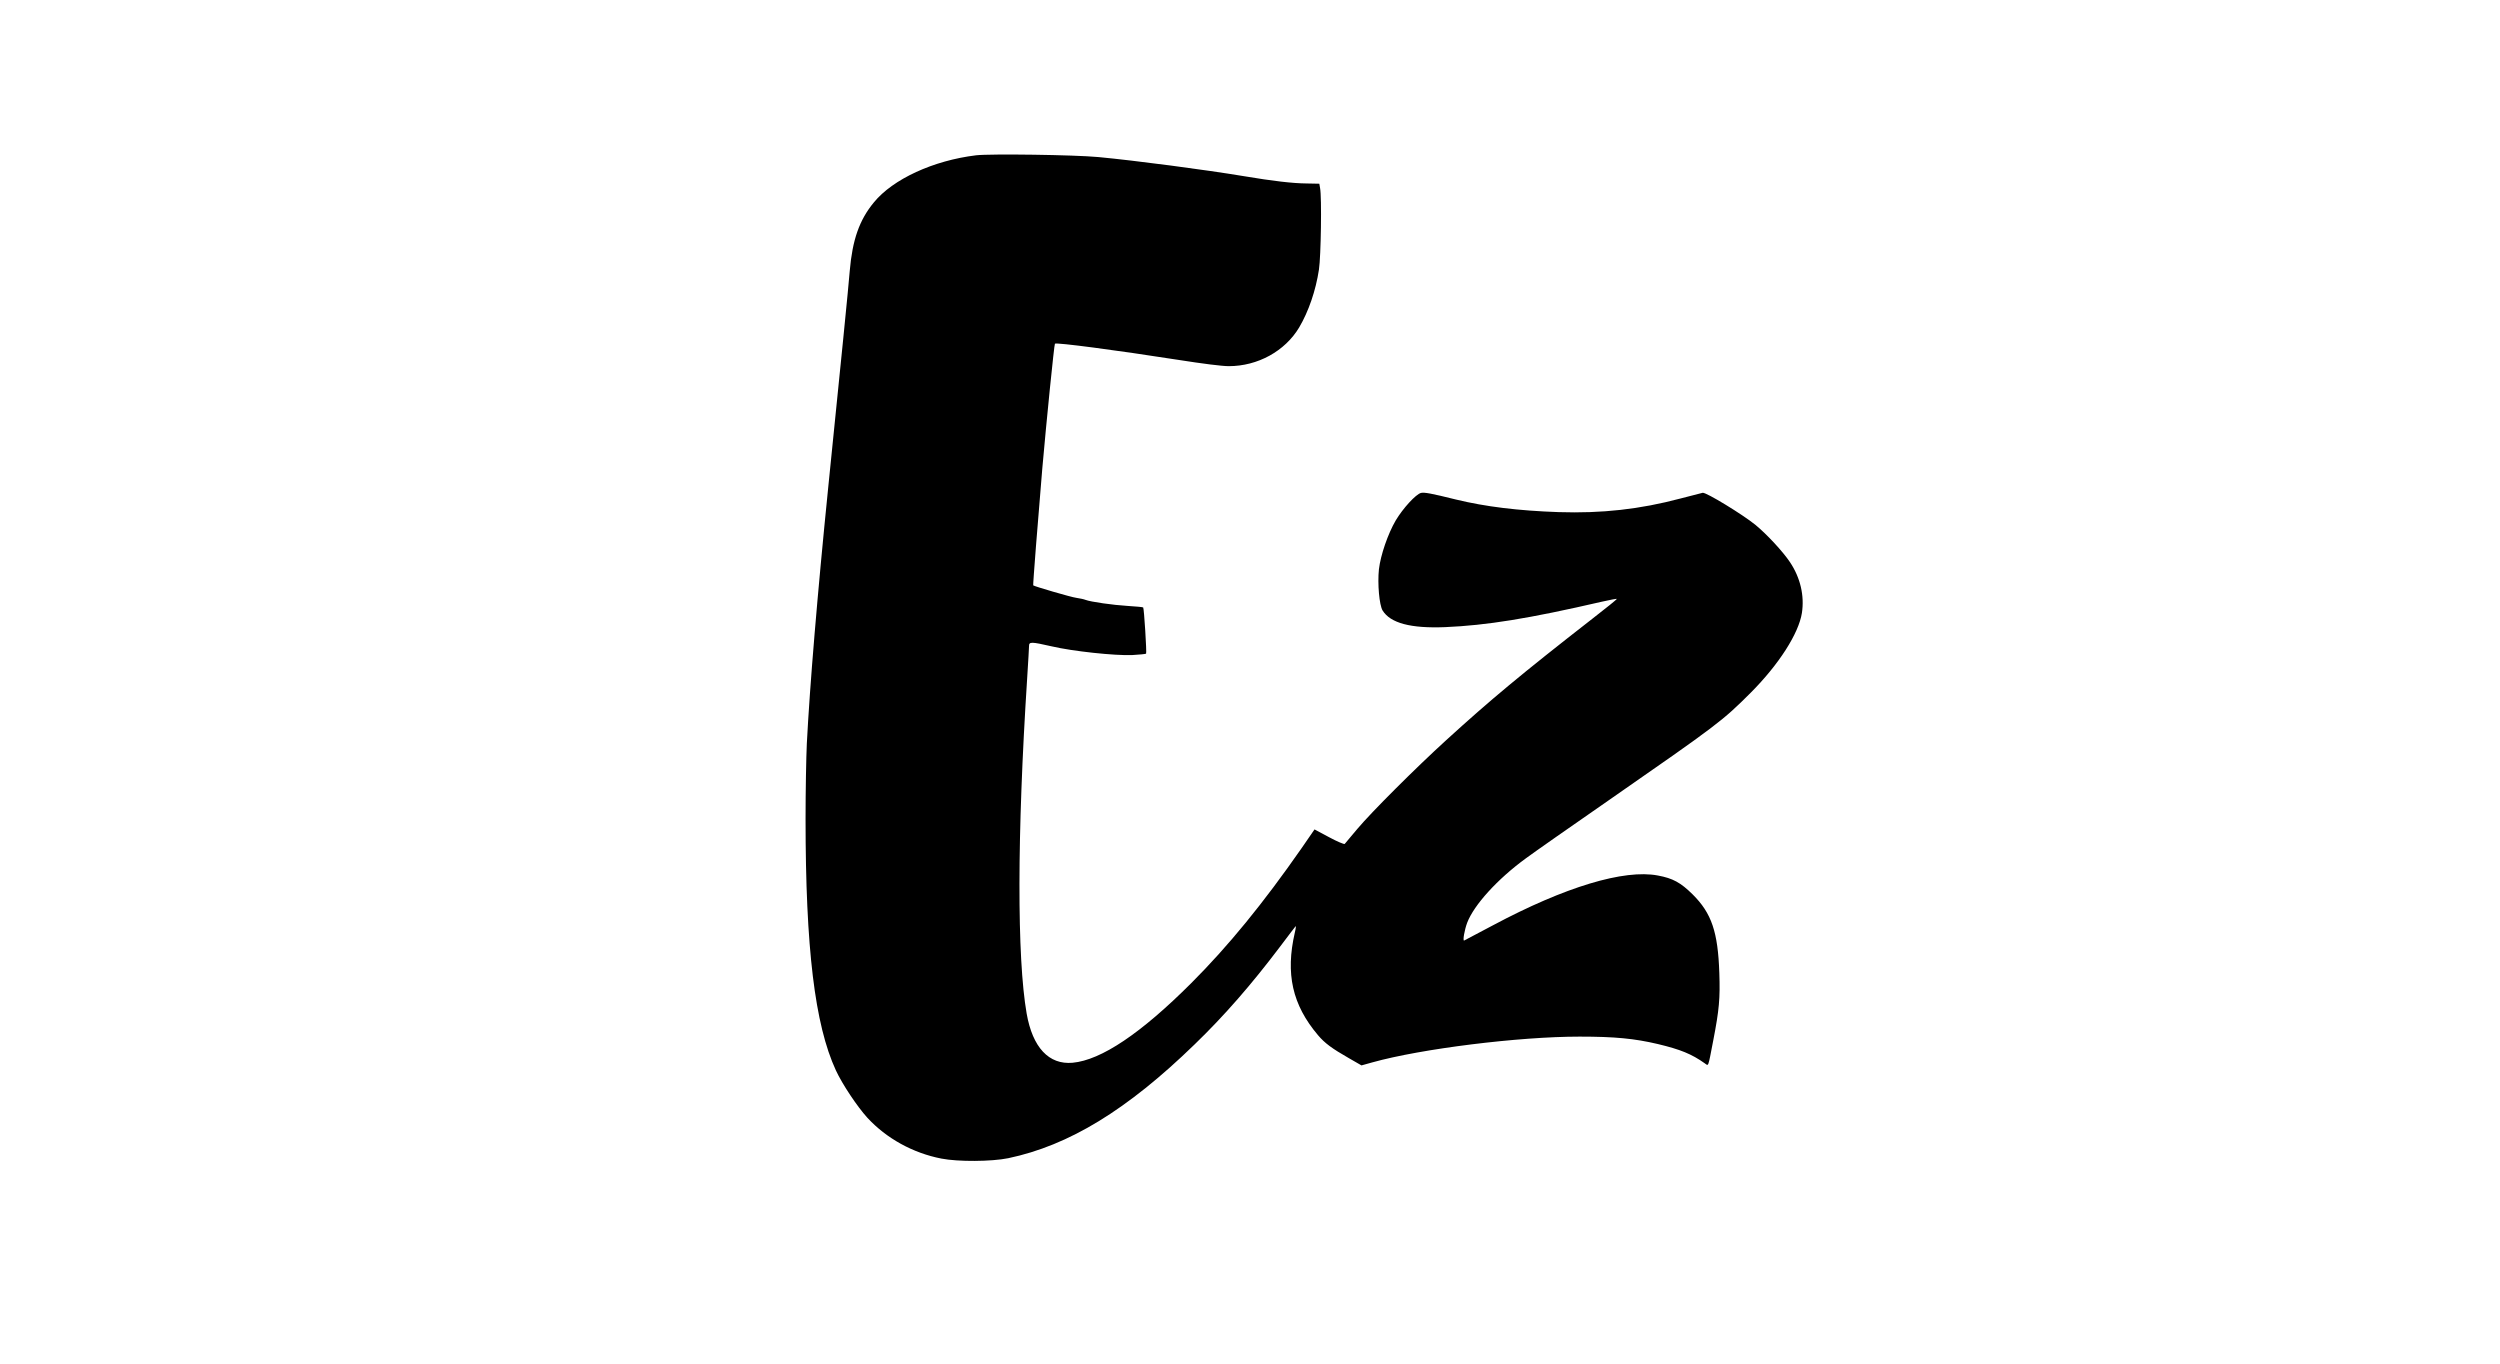 <?xml version="1.0" standalone="no"?>
<!DOCTYPE svg PUBLIC "-//W3C//DTD SVG 20010904//EN"
 "http://www.w3.org/TR/2001/REC-SVG-20010904/DTD/svg10.dtd">
<svg version="1.0" xmlns="http://www.w3.org/2000/svg"
 width="1980pt" height="1080pt" viewBox="0 0 1980 1080"
 preserveAspectRatio="xMidYMid meet">

<g transform="translate(0,1080) scale(0.1,-0.1)"
fill="#000000" stroke="none">
<path d="M7730 9570 c-337 -41 -658 -188 -809 -373 -115 -139 -170 -297 -191
-542 -10 -128 -69 -717 -170 -1710 -87 -862 -146 -1572 -170 -2035 -5 -107
-10 -375 -10 -595 0 -1024 73 -1630 240 -1992 51 -110 169 -287 249 -375 151
-164 361 -280 587 -324 133 -26 397 -24 529 3 481 101 942 382 1477 902 235
227 450 474 678 776 62 83 117 154 121 159 4 5 2 -18 -6 -50 -75 -326 -20
-572 183 -812 54 -64 111 -106 244 -182 l101 -58 86 24 c387 108 1160 204
1641 204 280 0 434 -15 621 -59 179 -43 267 -79 370 -152 32 -22 25 -42 68
181 47 243 55 332 48 534 -11 325 -61 473 -211 622 -95 94 -157 128 -276 150
-267 51 -735 -90 -1305 -394 -121 -64 -224 -119 -229 -121 -13 -5 3 85 24 141
54 141 240 346 465 510 66 49 361 255 655 459 865 601 901 628 1126 853 223
224 379 468 405 631 21 137 -12 279 -94 402 -56 84 -183 221 -274 296 -101 82
-392 260 -418 254 -11 -3 -90 -23 -175 -45 -323 -86 -625 -119 -965 -108 -320
11 -581 43 -815 100 -197 49 -249 58 -276 52 -41 -11 -142 -121 -200 -218 -62
-106 -120 -275 -133 -387 -12 -114 3 -283 29 -326 62 -100 222 -143 495 -132
328 14 660 67 1244 202 62 14 115 24 117 22 2 -2 -85 -73 -194 -157 -566 -441
-808 -643 -1157 -961 -246 -224 -593 -571 -705 -704 -51 -60 -96 -114 -100
-119 -5 -4 -60 19 -123 53 l-116 62 -102 -148 c-305 -438 -581 -776 -874
-1069 -398 -398 -713 -610 -940 -631 -188 -17 -317 121 -364 390 -77 444 -76
1412 4 2653 8 128 15 244 15 258 0 34 17 34 179 -3 166 -39 502 -75 639 -69
56 3 105 8 109 11 6 7 -16 358 -23 366 -3 3 -57 8 -122 12 -117 7 -293 32
-335 48 -12 5 -44 12 -72 16 -41 5 -334 91 -342 99 -3 3 38 526 72 926 33 376
94 982 100 988 11 11 483 -51 976 -128 197 -31 348 -50 401 -50 229 0 445 119
557 306 75 127 132 293 157 459 16 104 23 575 9 645 l-6 35 -102 2 c-109 1
-265 19 -497 58 -307 51 -854 123 -1150 151 -192 18 -856 27 -970 14z"/>
</g>
</svg>
